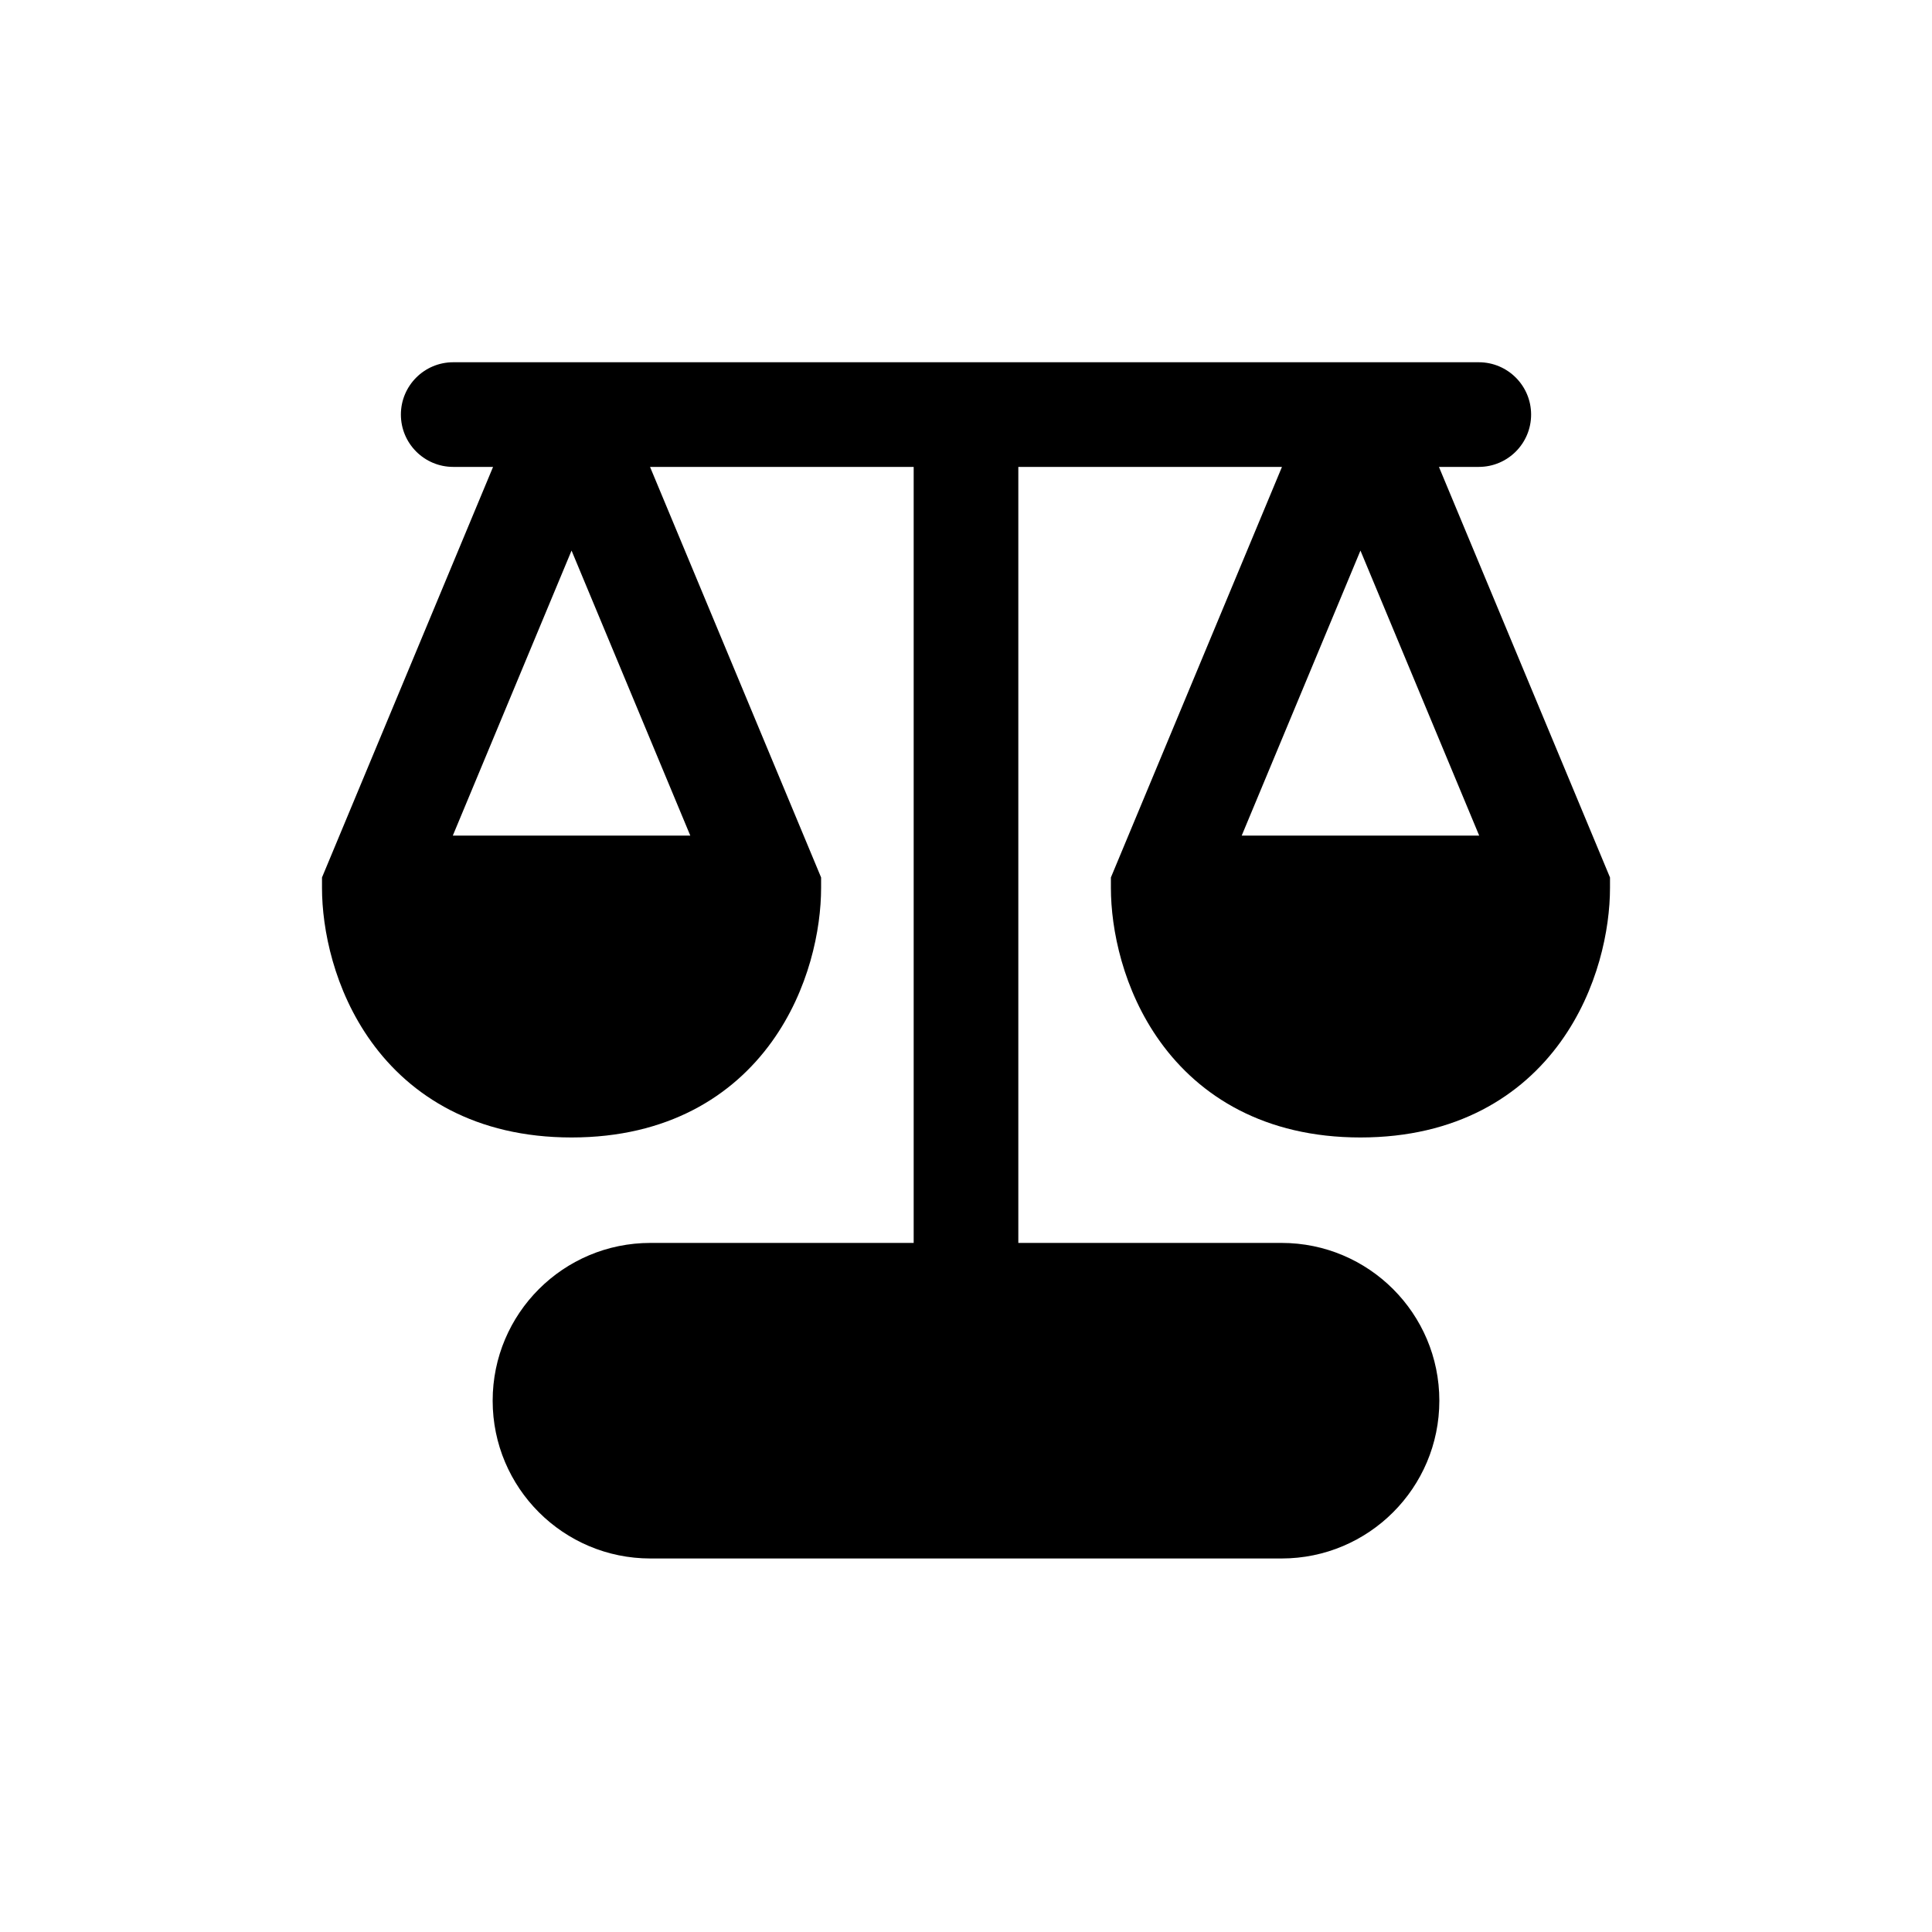 <svg width="48" height="48" viewBox="0 0 48 48" fill="none" xmlns="http://www.w3.org/2000/svg">
<path fill-rule="evenodd" clip-rule="evenodd" d="M9.96 10.3C9.96 9.582 10.542 9 11.26 9H36.74C37.458 9 38.04 9.582 38.04 10.3C38.04 11.018 37.458 11.6 36.74 11.6H35.75L40 21.8V22.06C40 23.085 39.703 24.593 38.775 25.882C37.799 27.238 36.184 28.26 33.8 28.26C31.416 28.26 29.801 27.238 28.825 25.882C27.897 24.593 27.6 23.085 27.6 22.06V21.8L31.85 11.6H25.3V30.88H31.84C34.005 30.88 35.76 32.635 35.76 34.8C35.76 36.965 34.005 38.72 31.84 38.72H16.16C13.995 38.72 12.24 36.965 12.24 34.8C12.24 32.635 13.995 30.88 16.16 30.88H22.7V11.6H16.15L20.4 21.8V22.06C20.4 23.085 20.103 24.593 19.175 25.882C18.199 27.238 16.584 28.26 14.2 28.26C11.816 28.26 10.201 27.238 9.225 25.882C8.297 24.593 8 23.085 8 22.06V21.8L12.25 11.6H11.26C10.542 11.6 9.96 11.018 9.96 10.3ZM14.2 13.679L11.25 20.76H17.15L14.2 13.679ZM30.85 20.76L33.8 13.679L36.75 20.76H30.85Z" fill="black"/>
</svg>
